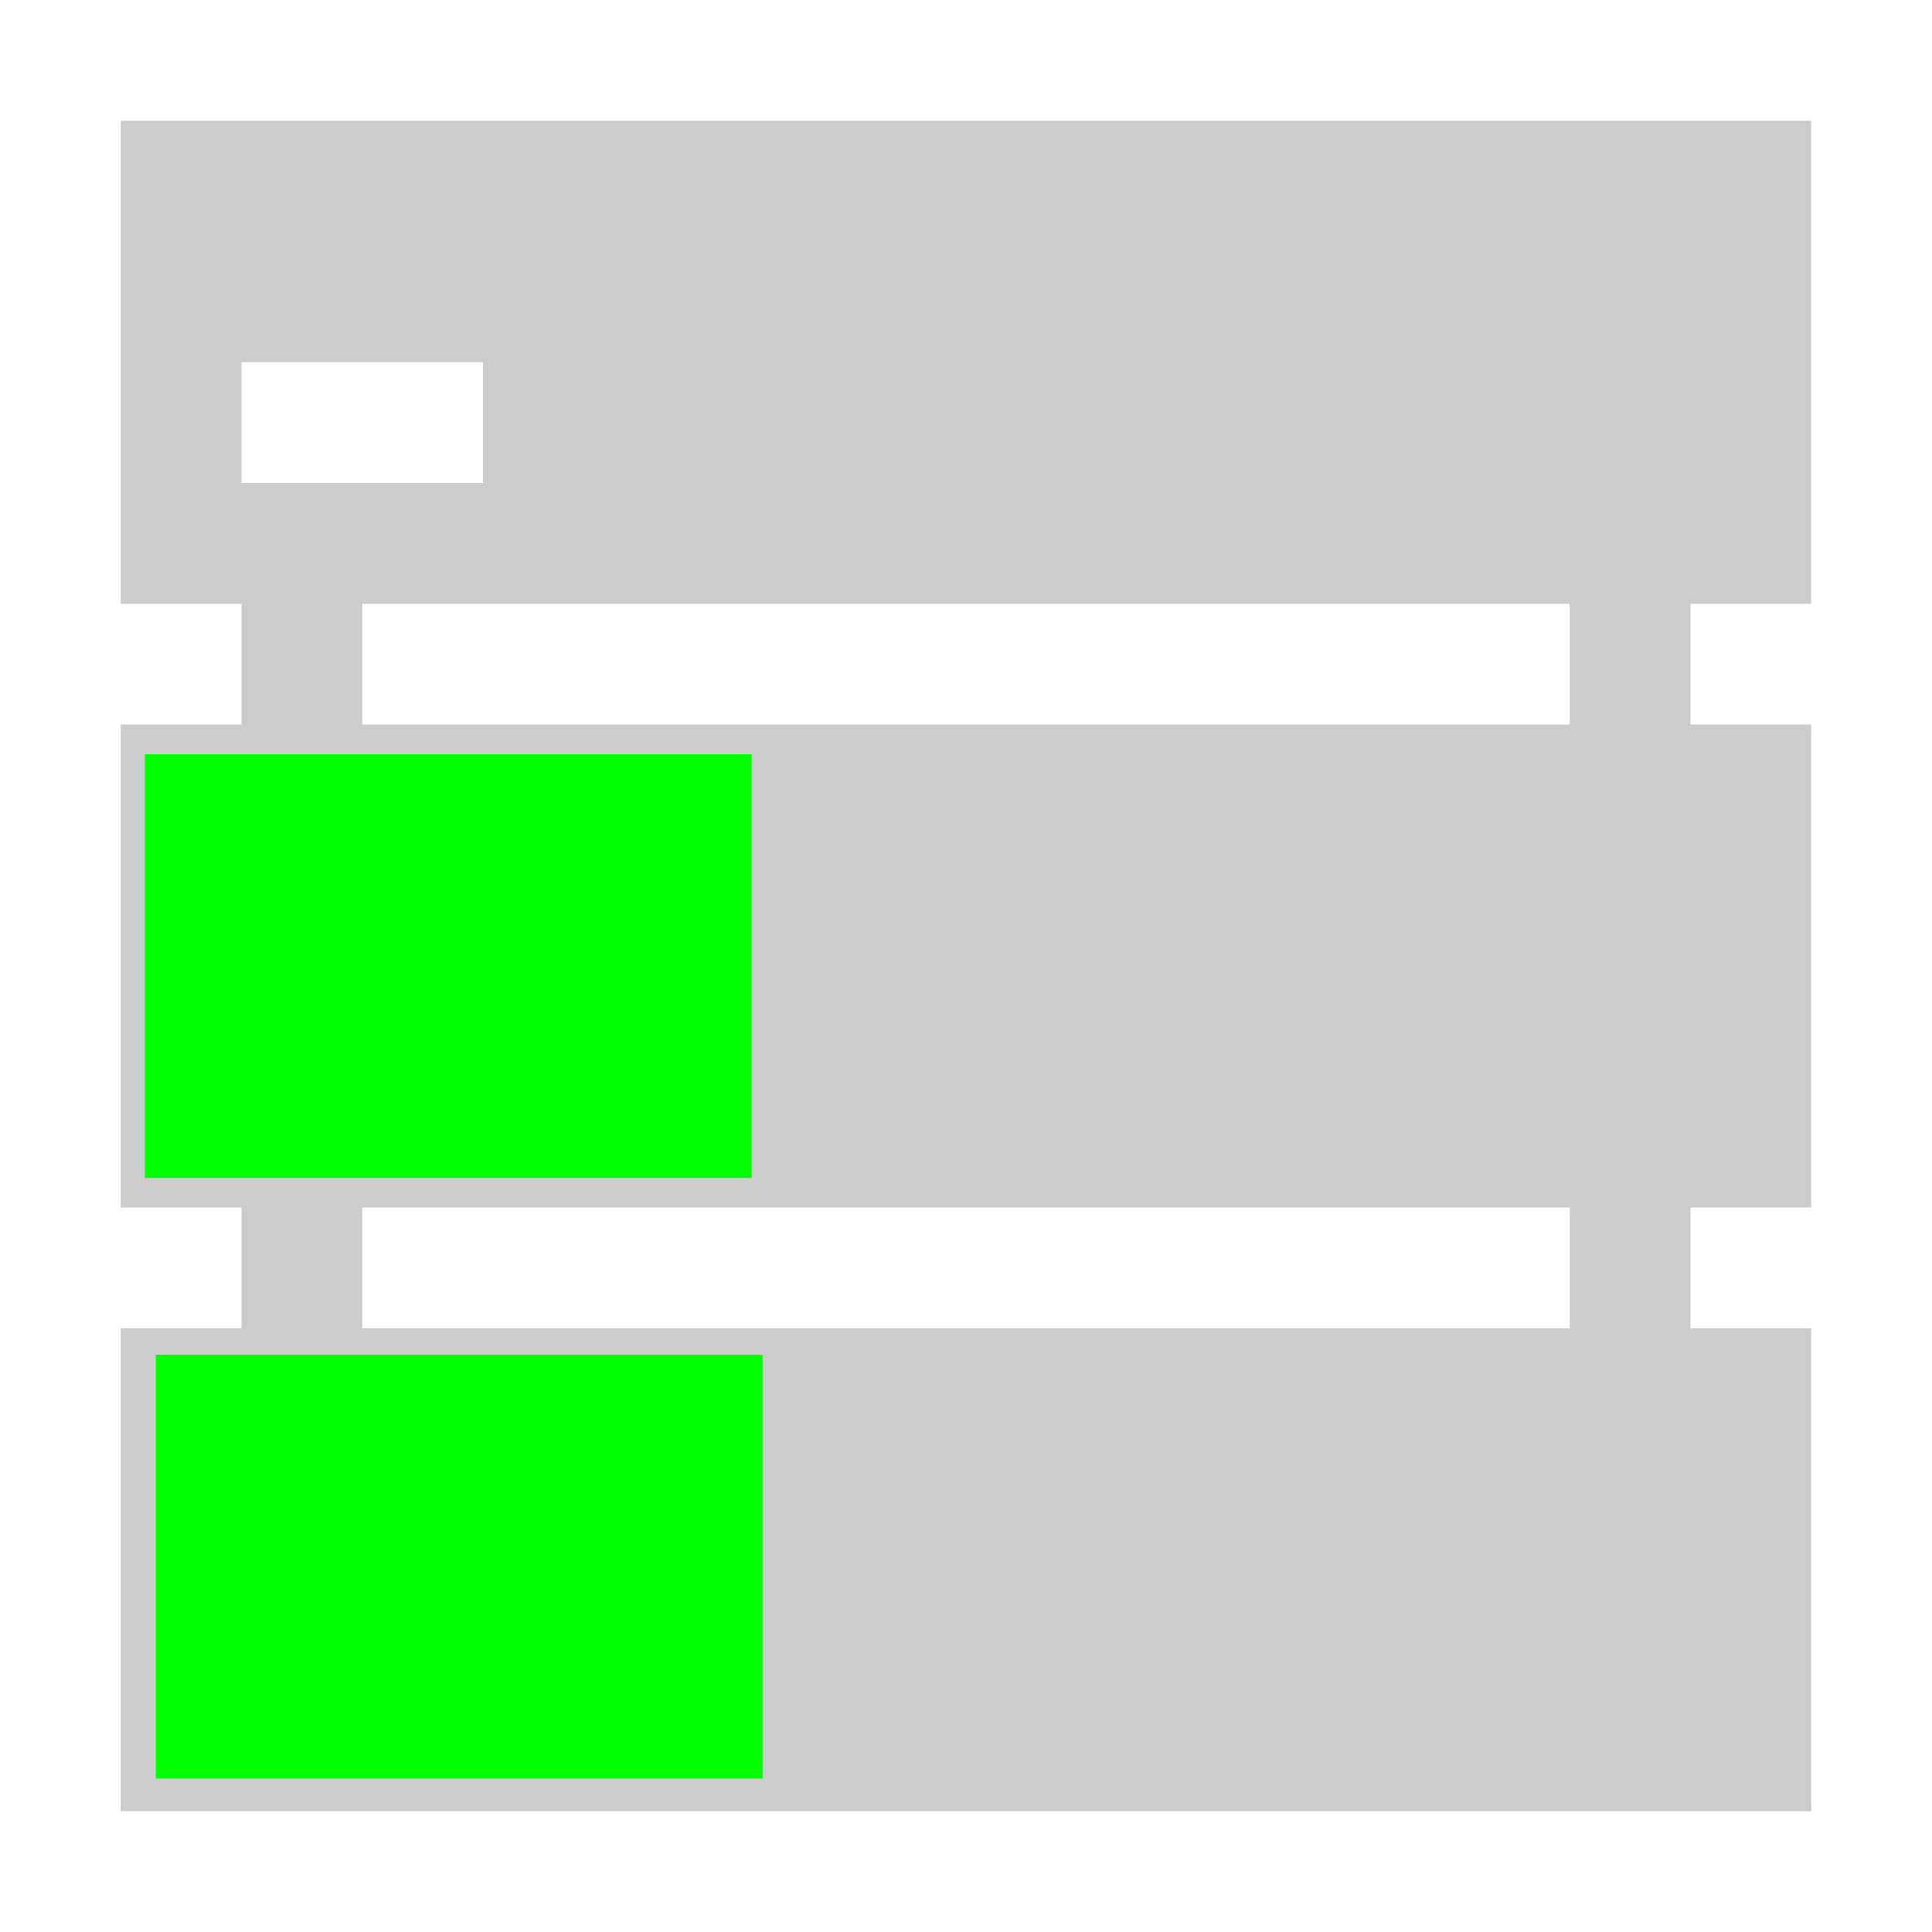 <?xml version="1.0" encoding="UTF-8" standalone="no"?>
<!-- Generator: Adobe Illustrator 16.0.4, SVG Export Plug-In . SVG Version: 6.00 Build 0)  -->

<svg
   xmlns:dc="http://purl.org/dc/elements/1.1/"
   xmlns:cc="http://creativecommons.org/ns#"
   xmlns:rdf="http://www.w3.org/1999/02/22-rdf-syntax-ns#"
   xmlns:svg="http://www.w3.org/2000/svg"
   xmlns="http://www.w3.org/2000/svg"
   xmlns:sodipodi="http://sodipodi.sourceforge.net/DTD/sodipodi-0.dtd"
   xmlns:inkscape="http://www.inkscape.org/namespaces/inkscape"
   version="1.1"
   id="Capa_1"
   x="0px"
   y="0px"
   width="32px"
   height="32px"
   viewBox="0 0 32 32"
   enable-background="new 0 0 32 32"
   xml:space="preserve"
   inkscape:version="0.48.4 r9939"
   sodipodi:docname="icon-3.svg"><defs
     id="defs3037" /><sodipodi:namedview
     pagecolor="#ffffff"
     bordercolor="#666666"
     borderopacity="1"
     objecttolerance="10"
     gridtolerance="10"
     guidetolerance="10"
     inkscape:pageopacity="0"
     inkscape:pageshadow="2"
     inkscape:window-width="1301"
     inkscape:window-height="744"
     id="namedview3035"
     showgrid="false"
     inkscape:zoom="11.313708"
     inkscape:cx="13.431613"
     inkscape:cy="14.168302"
     inkscape:window-x="65"
     inkscape:window-y="24"
     inkscape:window-maximized="1"
     inkscape:current-layer="Capa_1" /><path
     d="M30,10V2H2v8h2v2H2v8h2v2H2v8h28v-8h-2v-2h2v-8h-2v-2H30z M4,6h4v2H4V6z M4,16h4v2H4V16z M8,28H4v-2h4V28z M26,22H6v-2h20  V22z M26,12H6v-2h20V12z"
     id="path3033"
     style="fill:#cccccc" /><rect
     style="fill:#00ff00;fill-opacity:1"
     id="rect3187-9"
     width="10.05"
     height="7.018"
     x="2.581"
     y="22.44" /><rect
     style="fill:#00ff00;fill-opacity:1"
     id="rect3187-9-5"
     width="10.05"
     height="7.018"
     x="2.4"
     y="12.493" /></svg>